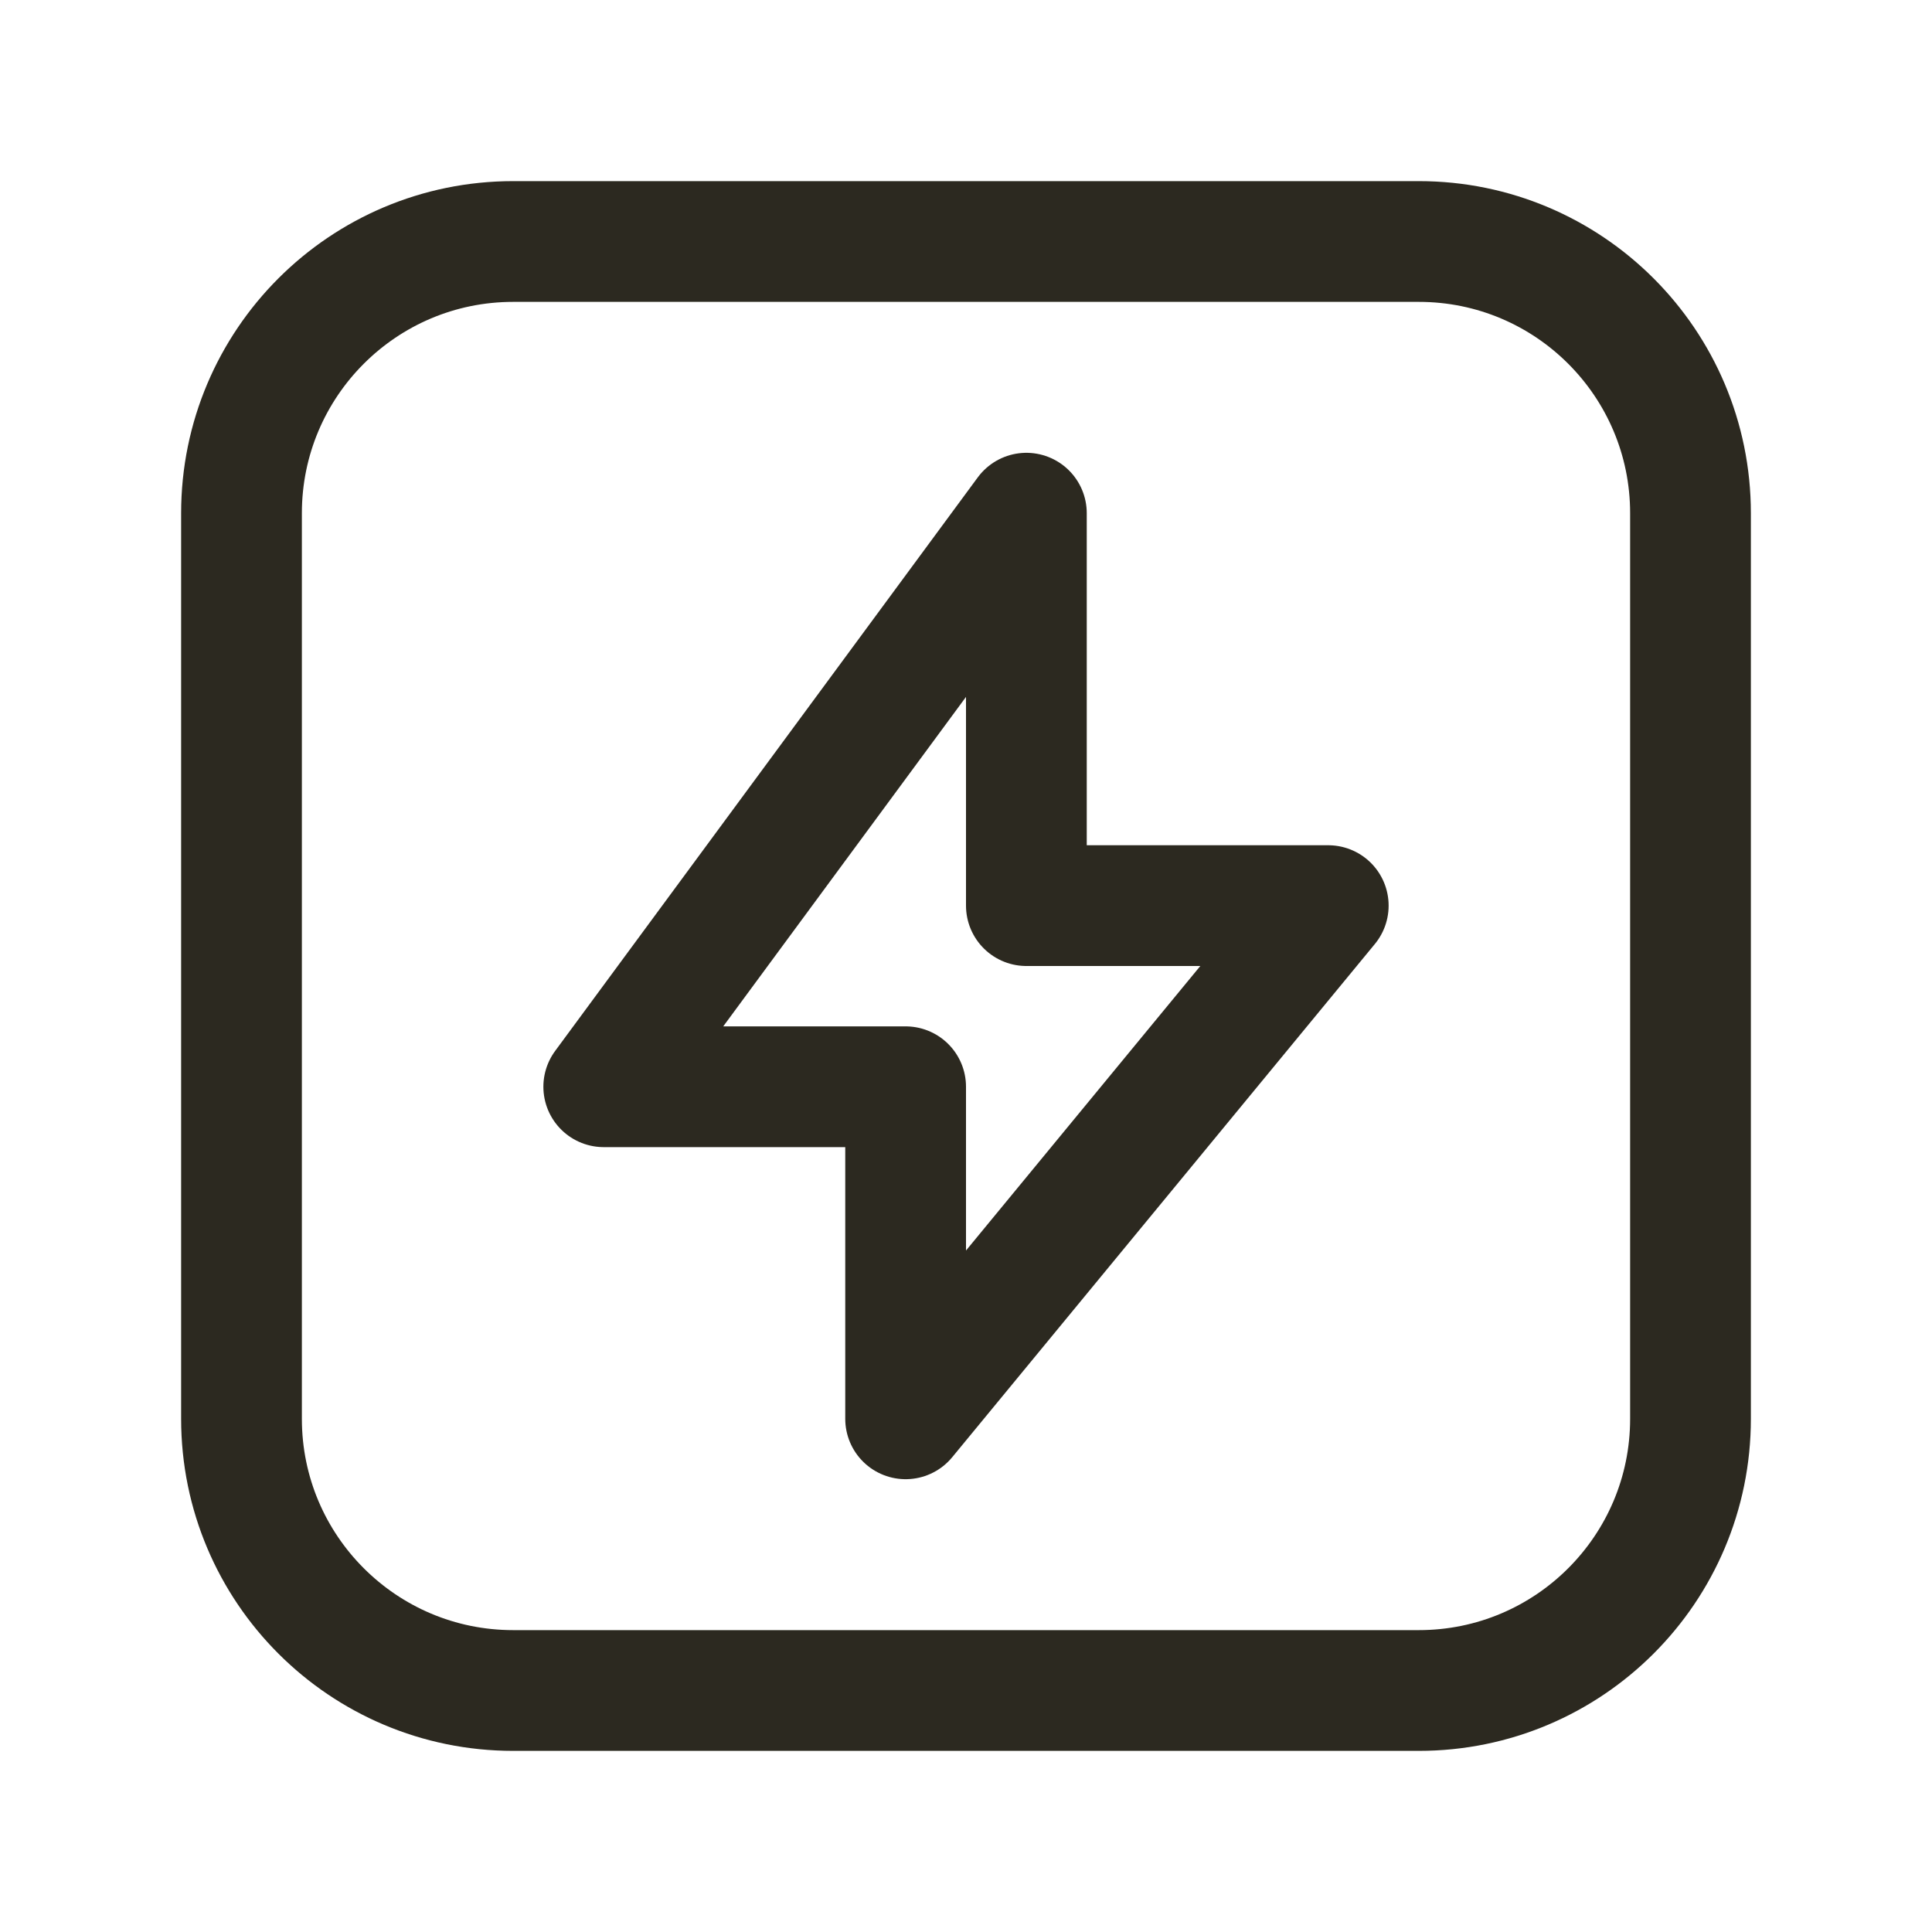 <svg width="24" height="24" viewBox="0 0 24 24" fill="none" xmlns="http://www.w3.org/2000/svg">
<path d="M6.375 21C4.511 21 3 19.489 3 17.625V6.375C3 4.511 4.511 3 6.375 3H17.625C19.489 3 21 4.511 21 6.375L21 17.625C21 19.489 19.489 21 17.625 21H6.375Z" stroke="#2C2920" stroke-width="1.5" stroke-linecap="square" stroke-linejoin="round"/>
<path d="M7.5 13.5L12.75 6.375V11.25H16.5L11.25 17.625V13.5H7.5Z" stroke="#2C2920" stroke-width="1.5" stroke-linecap="square" stroke-linejoin="round"/>
</svg>

